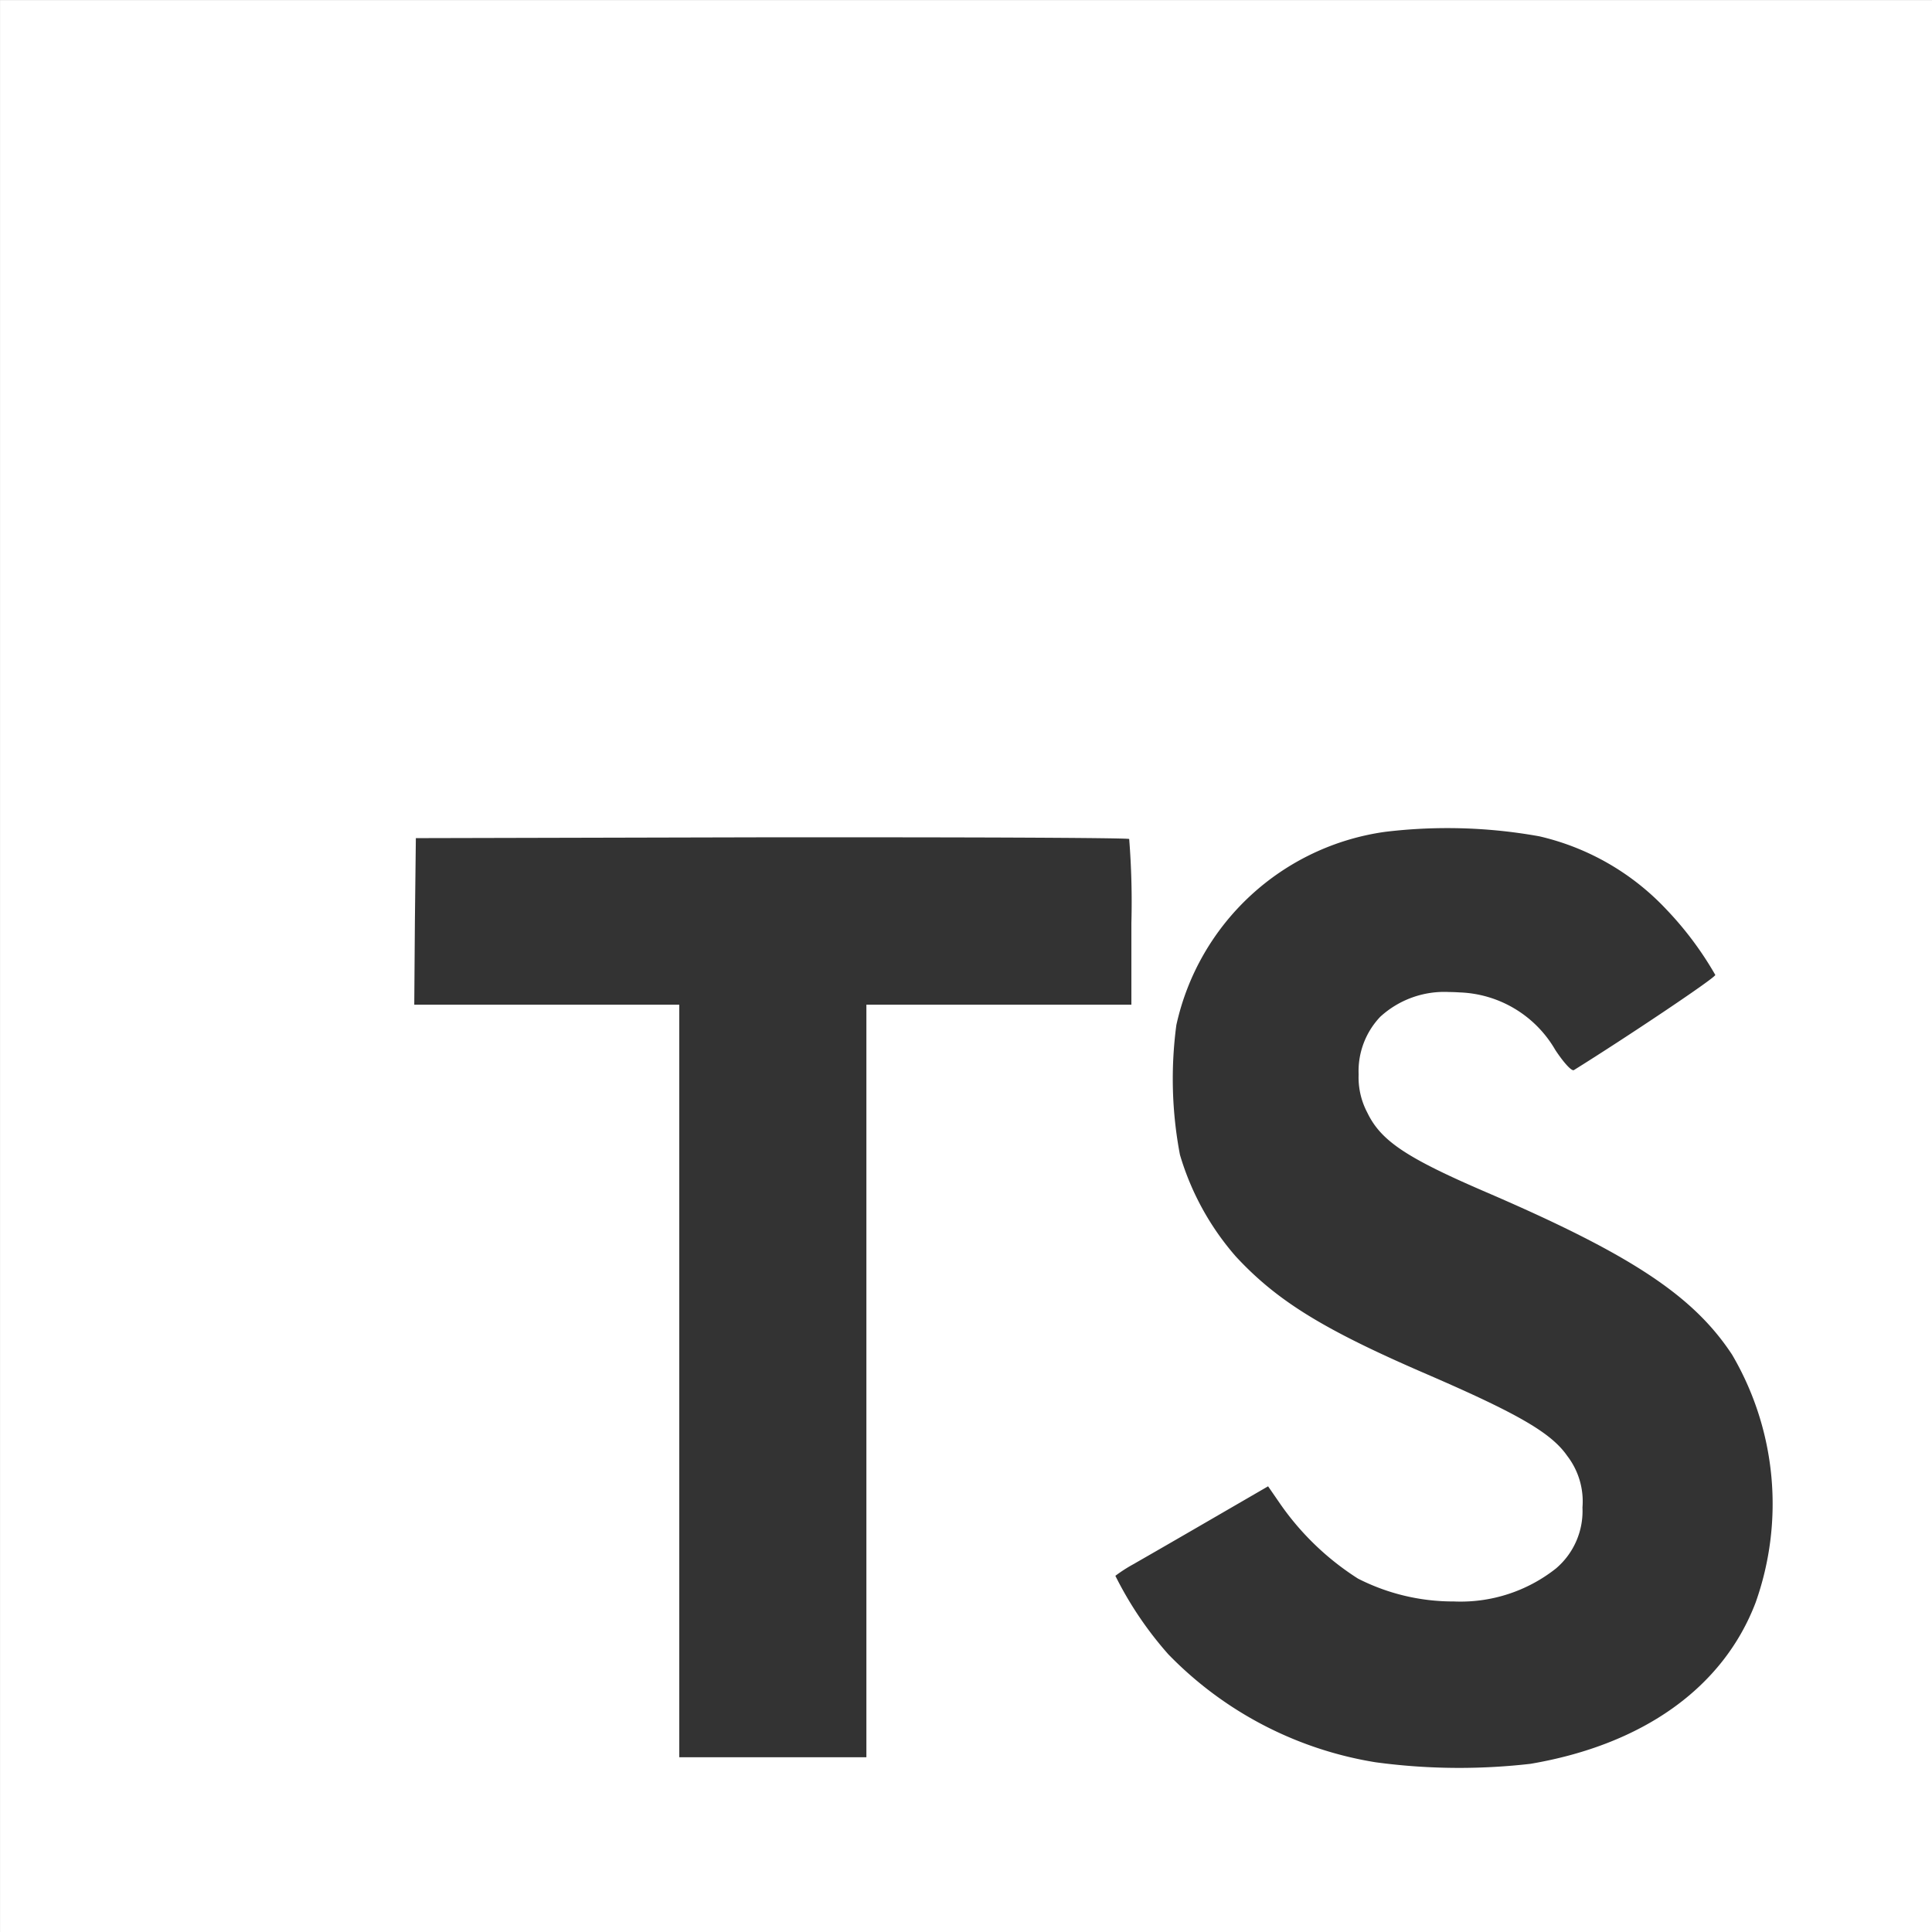 <svg xmlns="http://www.w3.org/2000/svg" width="80.532" height="80.535" viewBox="0 0 80.532 80.535">
  <rect x="0" y="0" width="80.532" height="80.535" fill="#333333" stroke="none"/>
  <g id="ts" transform="translate(-0.001 0.002)">
    <path id="Exclusion_1" data-name="Exclusion 1" d="M7289.8-17504.2v0h-80.532v-80.533H7289.8v80.535Zm-27.675-18.582-2.436,1.412c-1.252.727-2.557,1.479-3.049,1.76l-.1.059a6.17,6.17,0,0,0-.781.5,15.026,15.026,0,0,0,2.207,3.271,15.477,15.477,0,0,0,8.632,4.5,25.958,25.958,0,0,0,3.5.236,26.216,26.216,0,0,0,2.964-.17c4.7-.8,8.033-3.182,9.383-6.717a12.286,12.286,0,0,0-.98-10.34c-1.622-2.463-4.218-4.176-10.287-6.787-3.3-1.422-4.353-2.129-4.917-3.3a3.14,3.14,0,0,1-.362-1.594,3.288,3.288,0,0,1,.9-2.4,3.952,3.952,0,0,1,2.881-1.033c.132,0,.278.006.433.016a4.8,4.8,0,0,1,3.985,2.4c.33.5.638.842.748.842a.034.034,0,0,0,.02,0c2.158-1.344,5.923-3.861,5.9-3.971a14.025,14.025,0,0,0-2.035-2.725,10.5,10.5,0,0,0-5.3-3.053,21.579,21.579,0,0,0-3.825-.342,21.573,21.573,0,0,0-2.605.156,10.378,10.378,0,0,0-8.7,8.055,16.928,16.928,0,0,0,.15,5.406,11.289,11.289,0,0,0,2.33,4.24c1.722,1.857,3.662,3.053,7.983,4.916,3.8,1.646,5.166,2.439,5.83,3.395a3.111,3.111,0,0,1,.635,2.152,3.138,3.138,0,0,1-1.107,2.543,6.405,6.405,0,0,1-4.25,1.373,8.732,8.732,0,0,1-4-.953,11.39,11.39,0,0,1-3.222-3.086Zm-20.7-27.053-14.824.035-.04,3.469-.026,3.473h11.046v31.369h7.8v-31.369h11.046v-3.406a33.227,33.227,0,0,0-.092-3.5c-.034-.041-4.843-.07-11.187-.07-1.119,0-2.287,0-3.488,0l-.124,0Z" transform="translate(-7209.266 17584.734)" fill="#fff"/>
  </g>
</svg>
